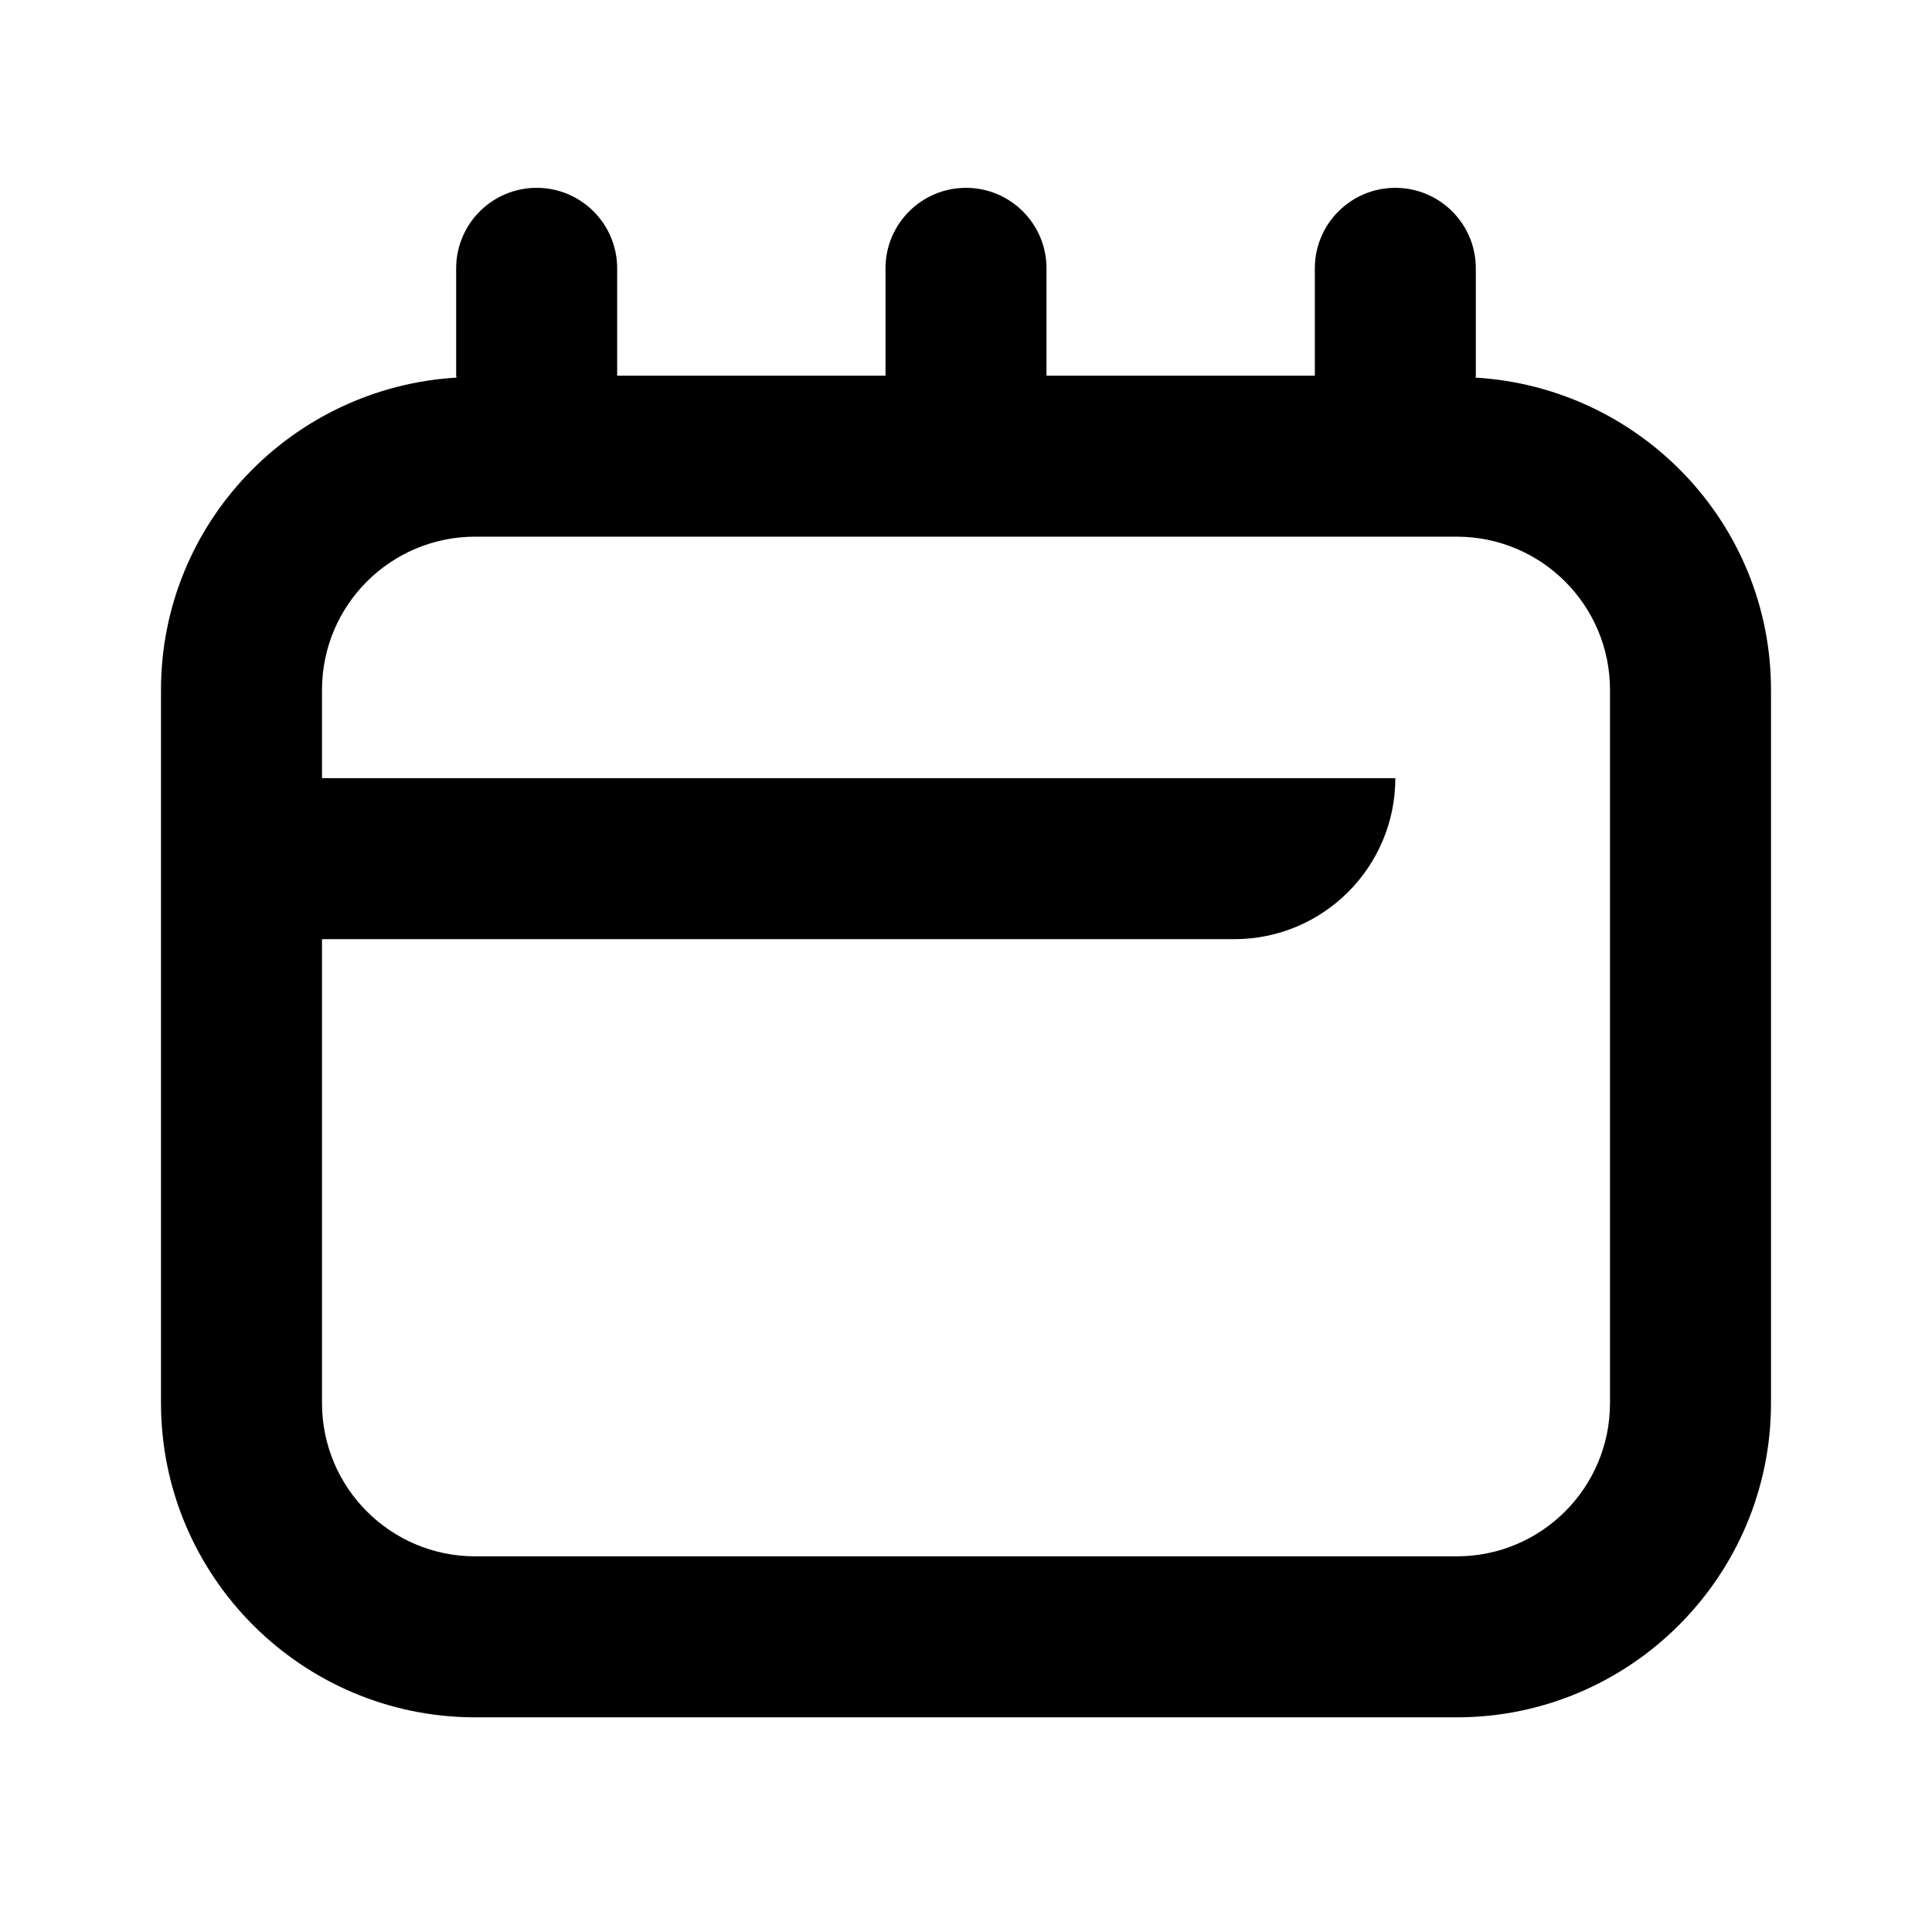 <svg width="18" height="18" viewBox="0 0 18 18" xmlns="http://www.w3.org/2000/svg">
  <path d="M13.747 3.518C13.747 3.512 13.75 3.507 13.75 3.5V2.5C13.75 2.086 13.414 1.75 13 1.75C12.586 1.75 12.25 2.086 12.25 2.5V3.5H9.75V2.5C9.75 2.086 9.414 1.75 9 1.75C8.586 1.75 8.25 2.086 8.25 2.5V3.5H5.75V2.5C5.75 2.086 5.414 1.75 5 1.75C4.586 1.75 4.25 2.086 4.25 2.5V3.5C4.25 3.506 4.253 3.511 4.253 3.518C2.721 3.61 1.5 4.873 1.5 6.428V13.072C1.5 14.686 2.813 16 4.428 16H13.572C15.187 16 16.5 14.686 16.5 13.072V6.428C16.5 4.873 15.279 3.61 13.747 3.518ZM15 13.072C15 13.861 14.361 14.5 13.572 14.5H4.428C3.639 14.5 3 13.861 3 13.072V8.75H11.5C12.328 8.75 13 8.078 13 7.25H3V6.428C3 5.639 3.639 5 4.428 5H13.572C14.361 5 15 5.639 15 6.428V13.072Z" />
</svg>
